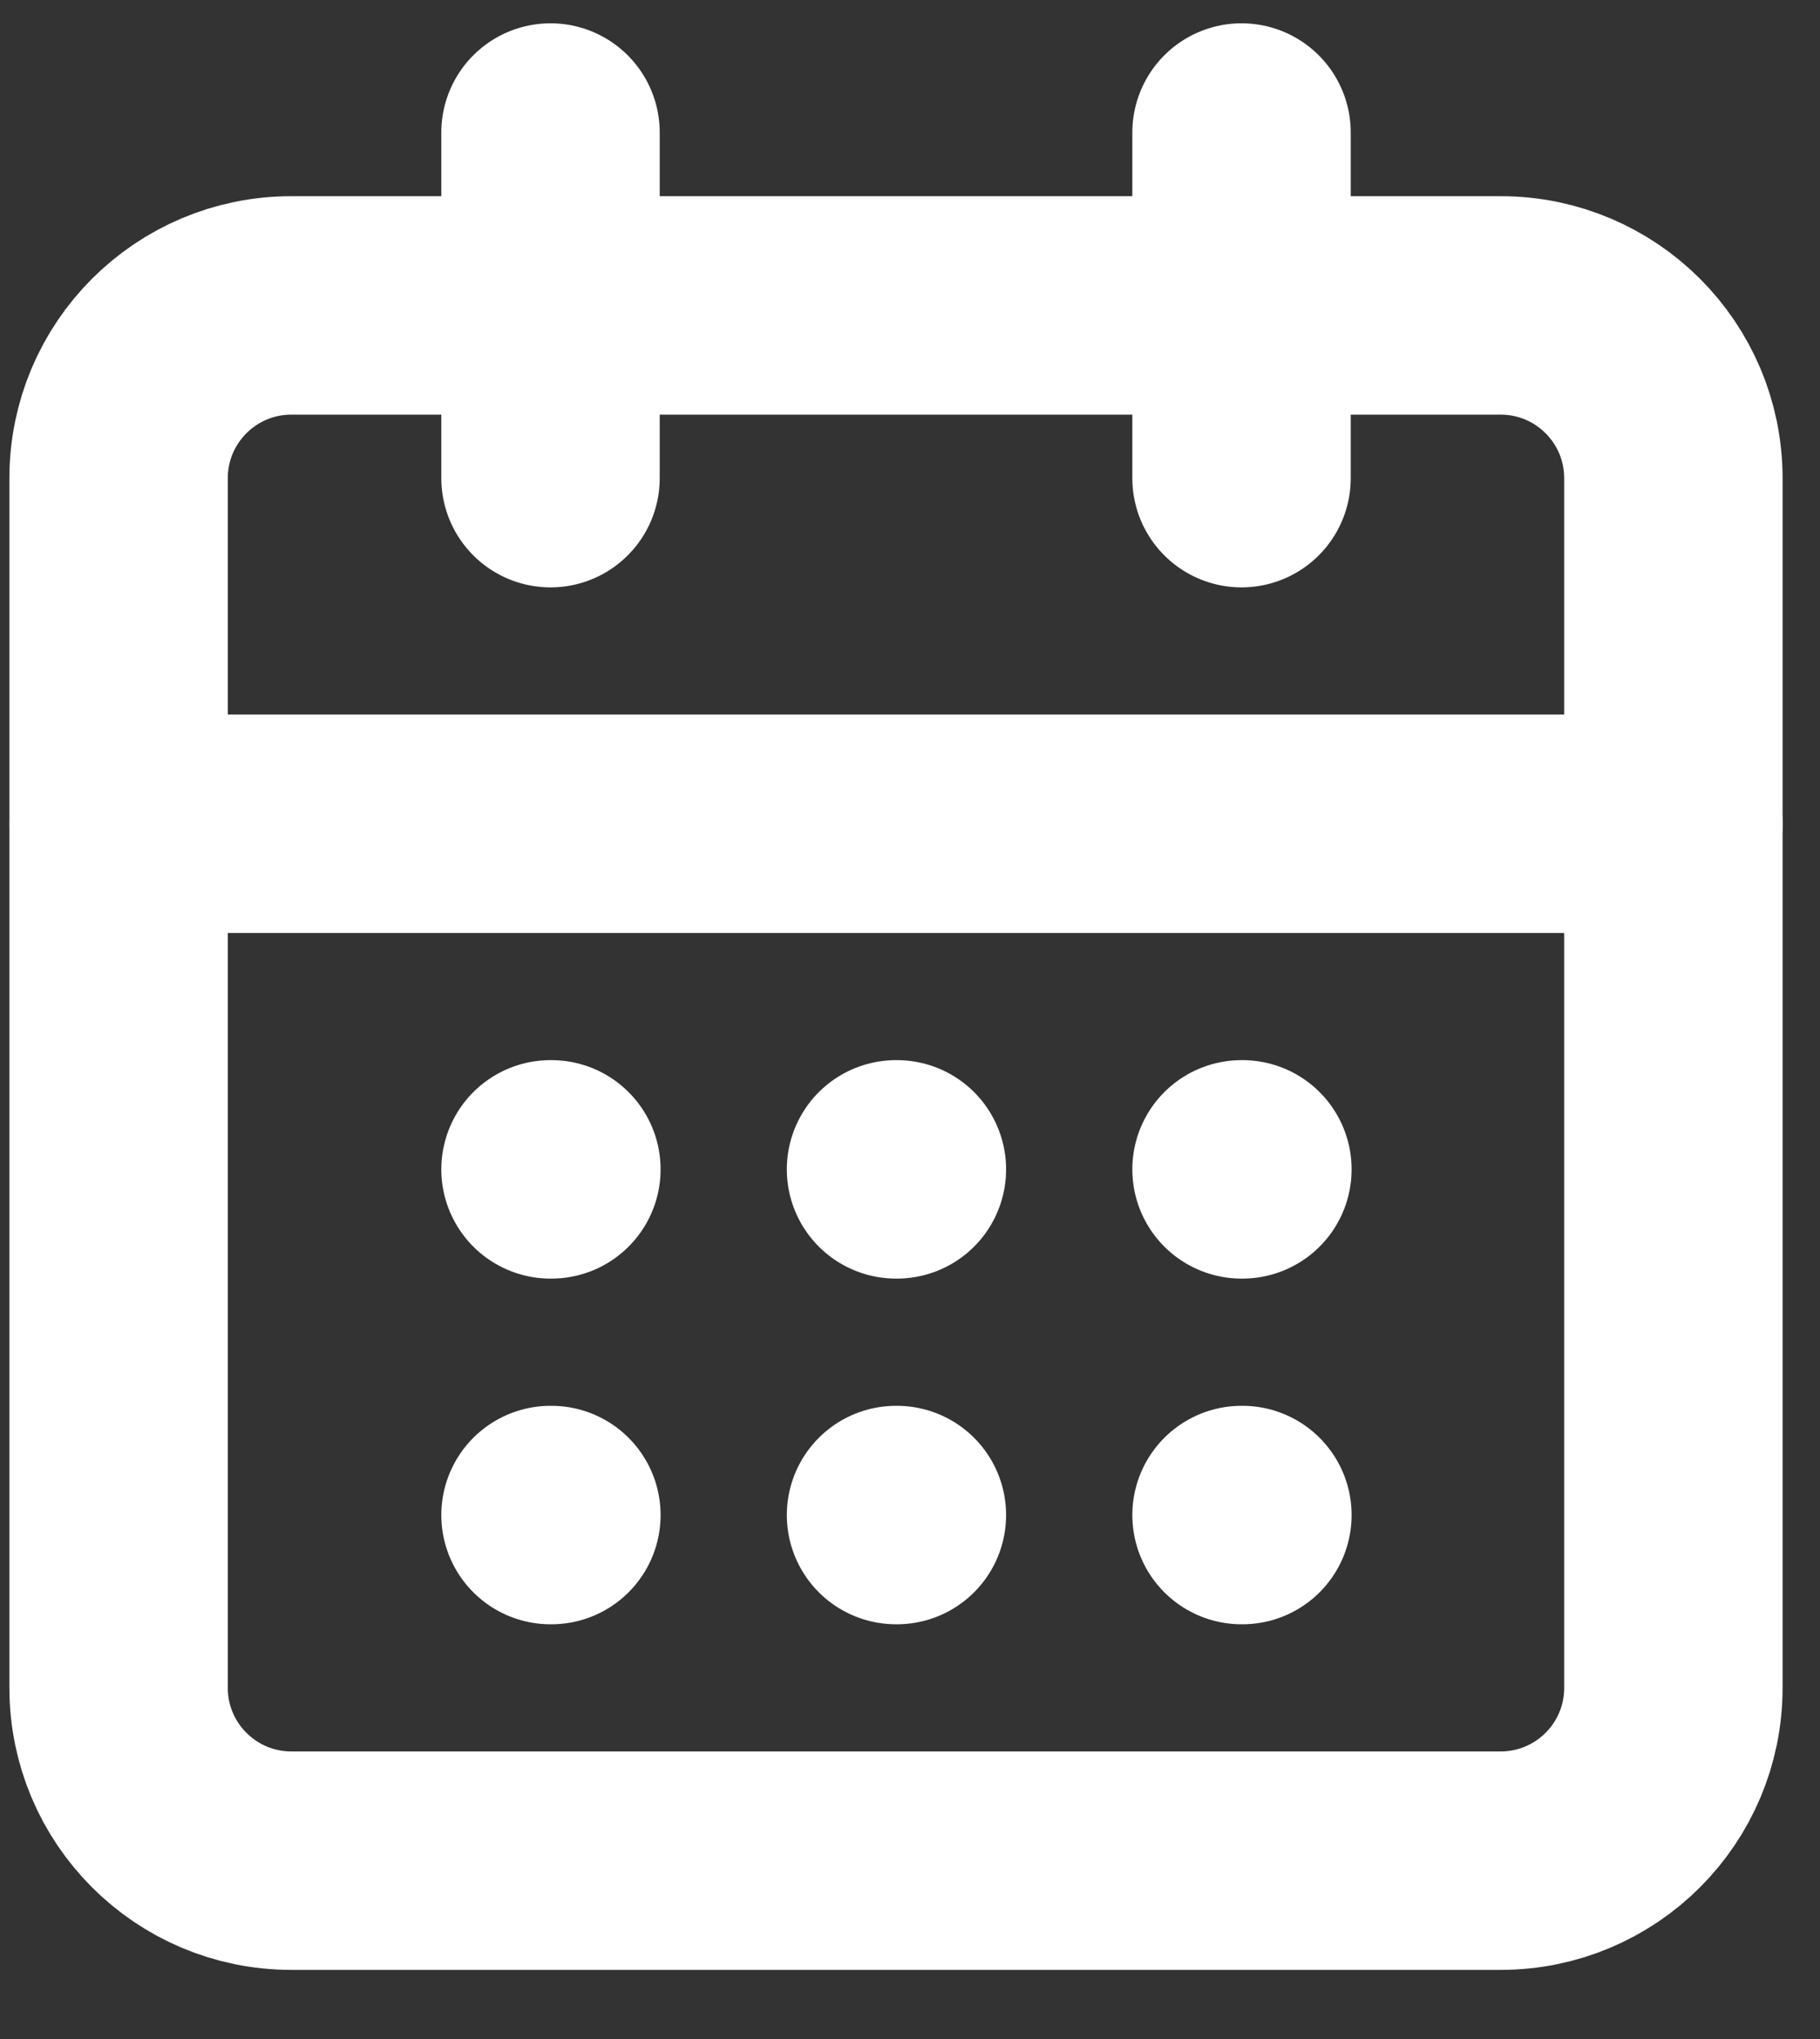 <svg width="25" height="28" viewBox="0 0 25 28" fill="none" xmlns="http://www.w3.org/2000/svg">
<rect x="0" y="0" width="25" height="28" fill="#333333" stroke="none"/>
<path d="M20.613 4.194H4.002C2.692 4.194 1.629 5.256 1.629 6.567V23.178C1.629 24.489 2.692 25.551 4.002 25.551H20.613C21.924 25.551 22.986 24.489 22.986 23.178V6.567C22.986 5.256 21.924 4.194 20.613 4.194Z" stroke="white" stroke-width="3" stroke-linecap="round" stroke-linejoin="round"/>
<path d="M17.054 1.82V6.566M7.562 1.82V6.566M1.629 11.312H22.986M7.562 16.058H7.574M12.308 16.058H12.32M17.054 16.058H17.066M7.562 20.805H7.574M12.308 20.805H12.32M17.054 20.805H17.066" stroke="white" stroke-width="3" stroke-linecap="round" stroke-linejoin="round"/>
</svg>

